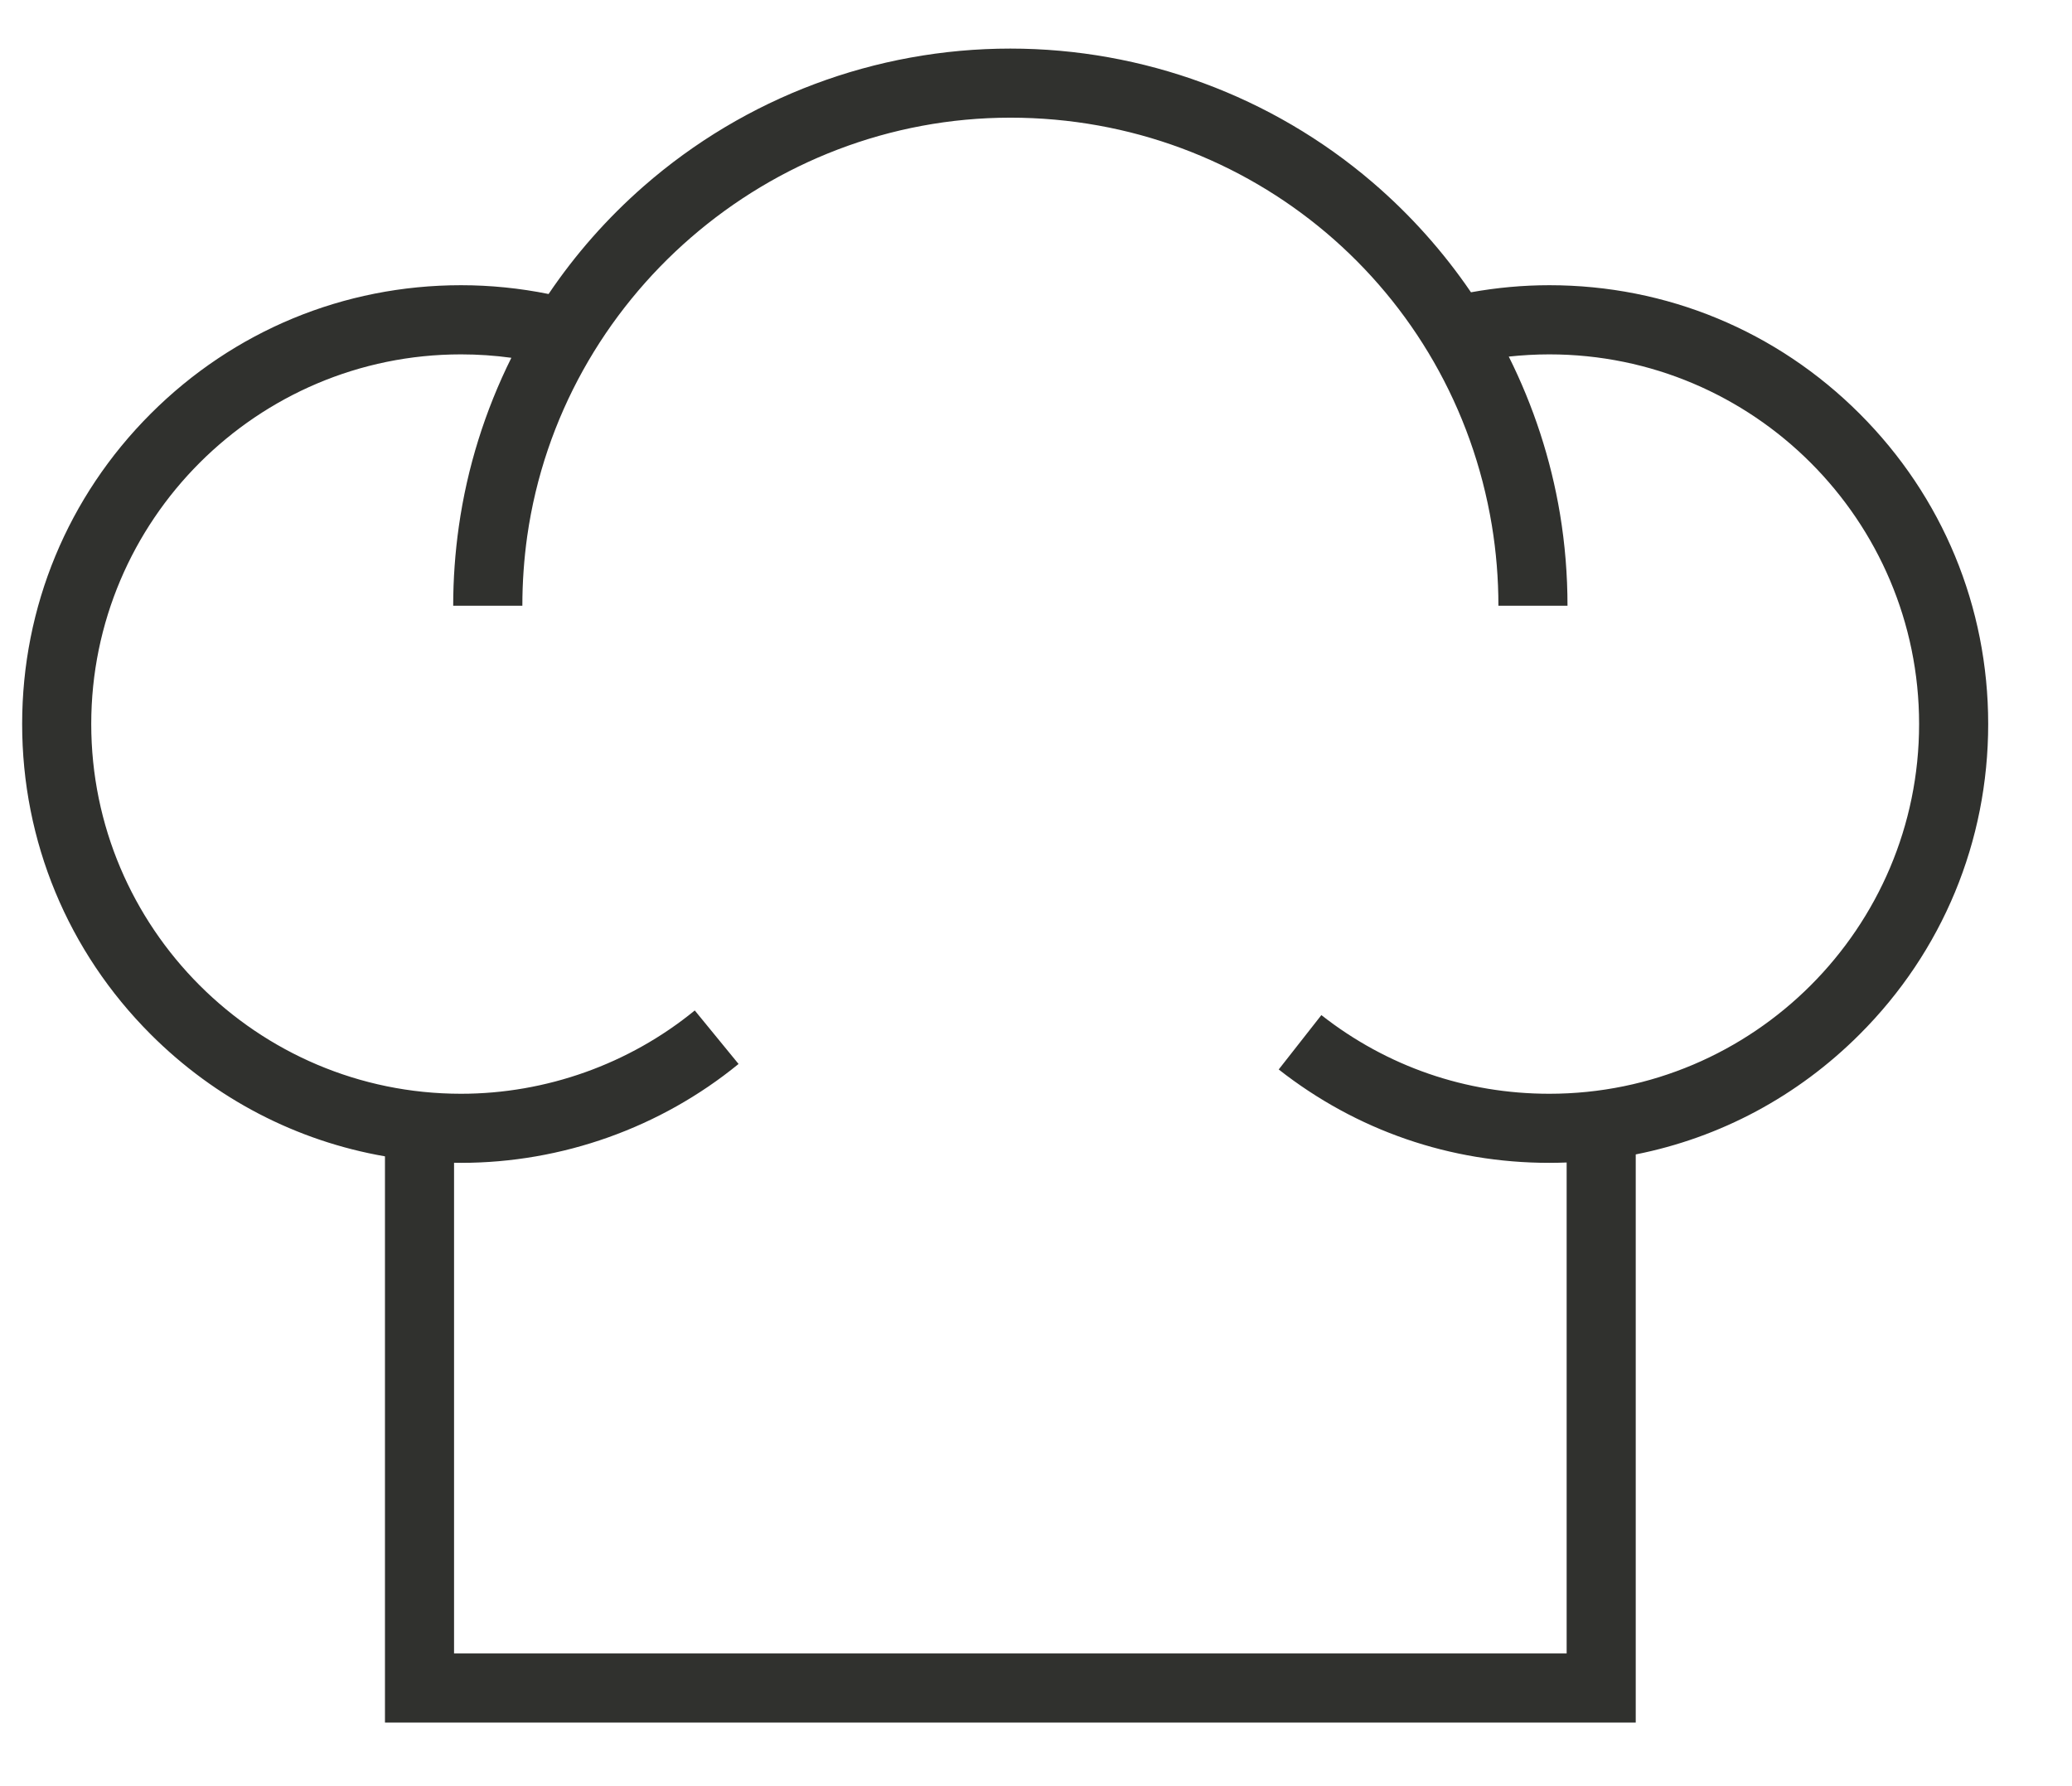 <?xml version="1.0" encoding="UTF-8"?>
<svg width="29px" height="25px" viewBox="0 0 29 25" version="1.1" xmlns="http://www.w3.org/2000/svg" xmlns:xlink="http://www.w3.org/1999/xlink">
    <title>Group</title>
    <g id="Page-1" stroke="none" stroke-width="1" fill="none" fill-rule="evenodd">
        <g id="shutterstock_1726825699" transform="translate(-1398, -1116)" fill="#30312E">
            <g id="Group" transform="translate(1398.31, 1116.68)">
                <path d="M21.375,14.629 C20.206,14.629 19.102,14.248 18.184,13.528 L17.587,14.289 C18.677,15.144 19.987,15.596 21.375,15.596 C21.456,15.596 21.537,15.594 21.617,15.591 L21.617,22.463 L6.045,22.463 L6.045,15.595 C6.077,15.595 6.11,15.596 6.142,15.596 C7.555,15.596 8.934,15.105 10.027,14.212 L9.414,13.463 C8.495,14.215 7.332,14.629 6.142,14.629 C3.289,14.629 0.967,12.308 0.967,9.454 C0.967,6.601 3.289,4.28 6.142,4.28 C6.379,4.28 6.614,4.296 6.847,4.328 C6.48,5.066 6.229,5.862 6.112,6.688 C6.06,7.053 6.033,7.427 6.033,7.798 L7.001,7.798 C7.001,7.472 7.024,7.145 7.069,6.825 C7.545,3.486 10.452,0.967 13.831,0.967 C17.188,0.967 20.022,3.366 20.57,6.672 C20.631,7.041 20.662,7.42 20.662,7.798 L21.629,7.798 C21.629,7.367 21.594,6.935 21.524,6.514 C21.396,5.744 21.152,5.002 20.807,4.311 C20.995,4.291 21.185,4.28 21.375,4.28 C24.229,4.28 26.55,6.601 26.55,9.454 C26.55,12.308 24.229,14.629 21.375,14.629 Z M25.718,5.111 C24.558,3.951 23.016,3.312 21.375,3.312 C21.006,3.312 20.639,3.346 20.278,3.411 C19.891,2.843 19.428,2.324 18.899,1.871 C17.489,0.664 15.689,0 13.831,0 C11.942,0 10.12,0.684 8.7,1.926 C8.189,2.373 7.742,2.881 7.368,3.435 C6.966,3.354 6.555,3.312 6.142,3.312 C4.501,3.312 2.959,3.951 1.799,5.111 C0.639,6.271 0,7.814 0,9.454 C0,11.095 0.639,12.637 1.799,13.797 C2.704,14.702 3.842,15.29 5.078,15.505 L5.078,23.43 L22.584,23.43 L22.584,15.478 C23.764,15.244 24.849,14.667 25.718,13.797 C26.879,12.637 27.517,11.095 27.517,9.454 C27.517,7.814 26.879,6.271 25.718,5.111 L25.718,5.111 Z" id="Fill-3"></path>
            </g>
        </g>
    </g>
</svg>